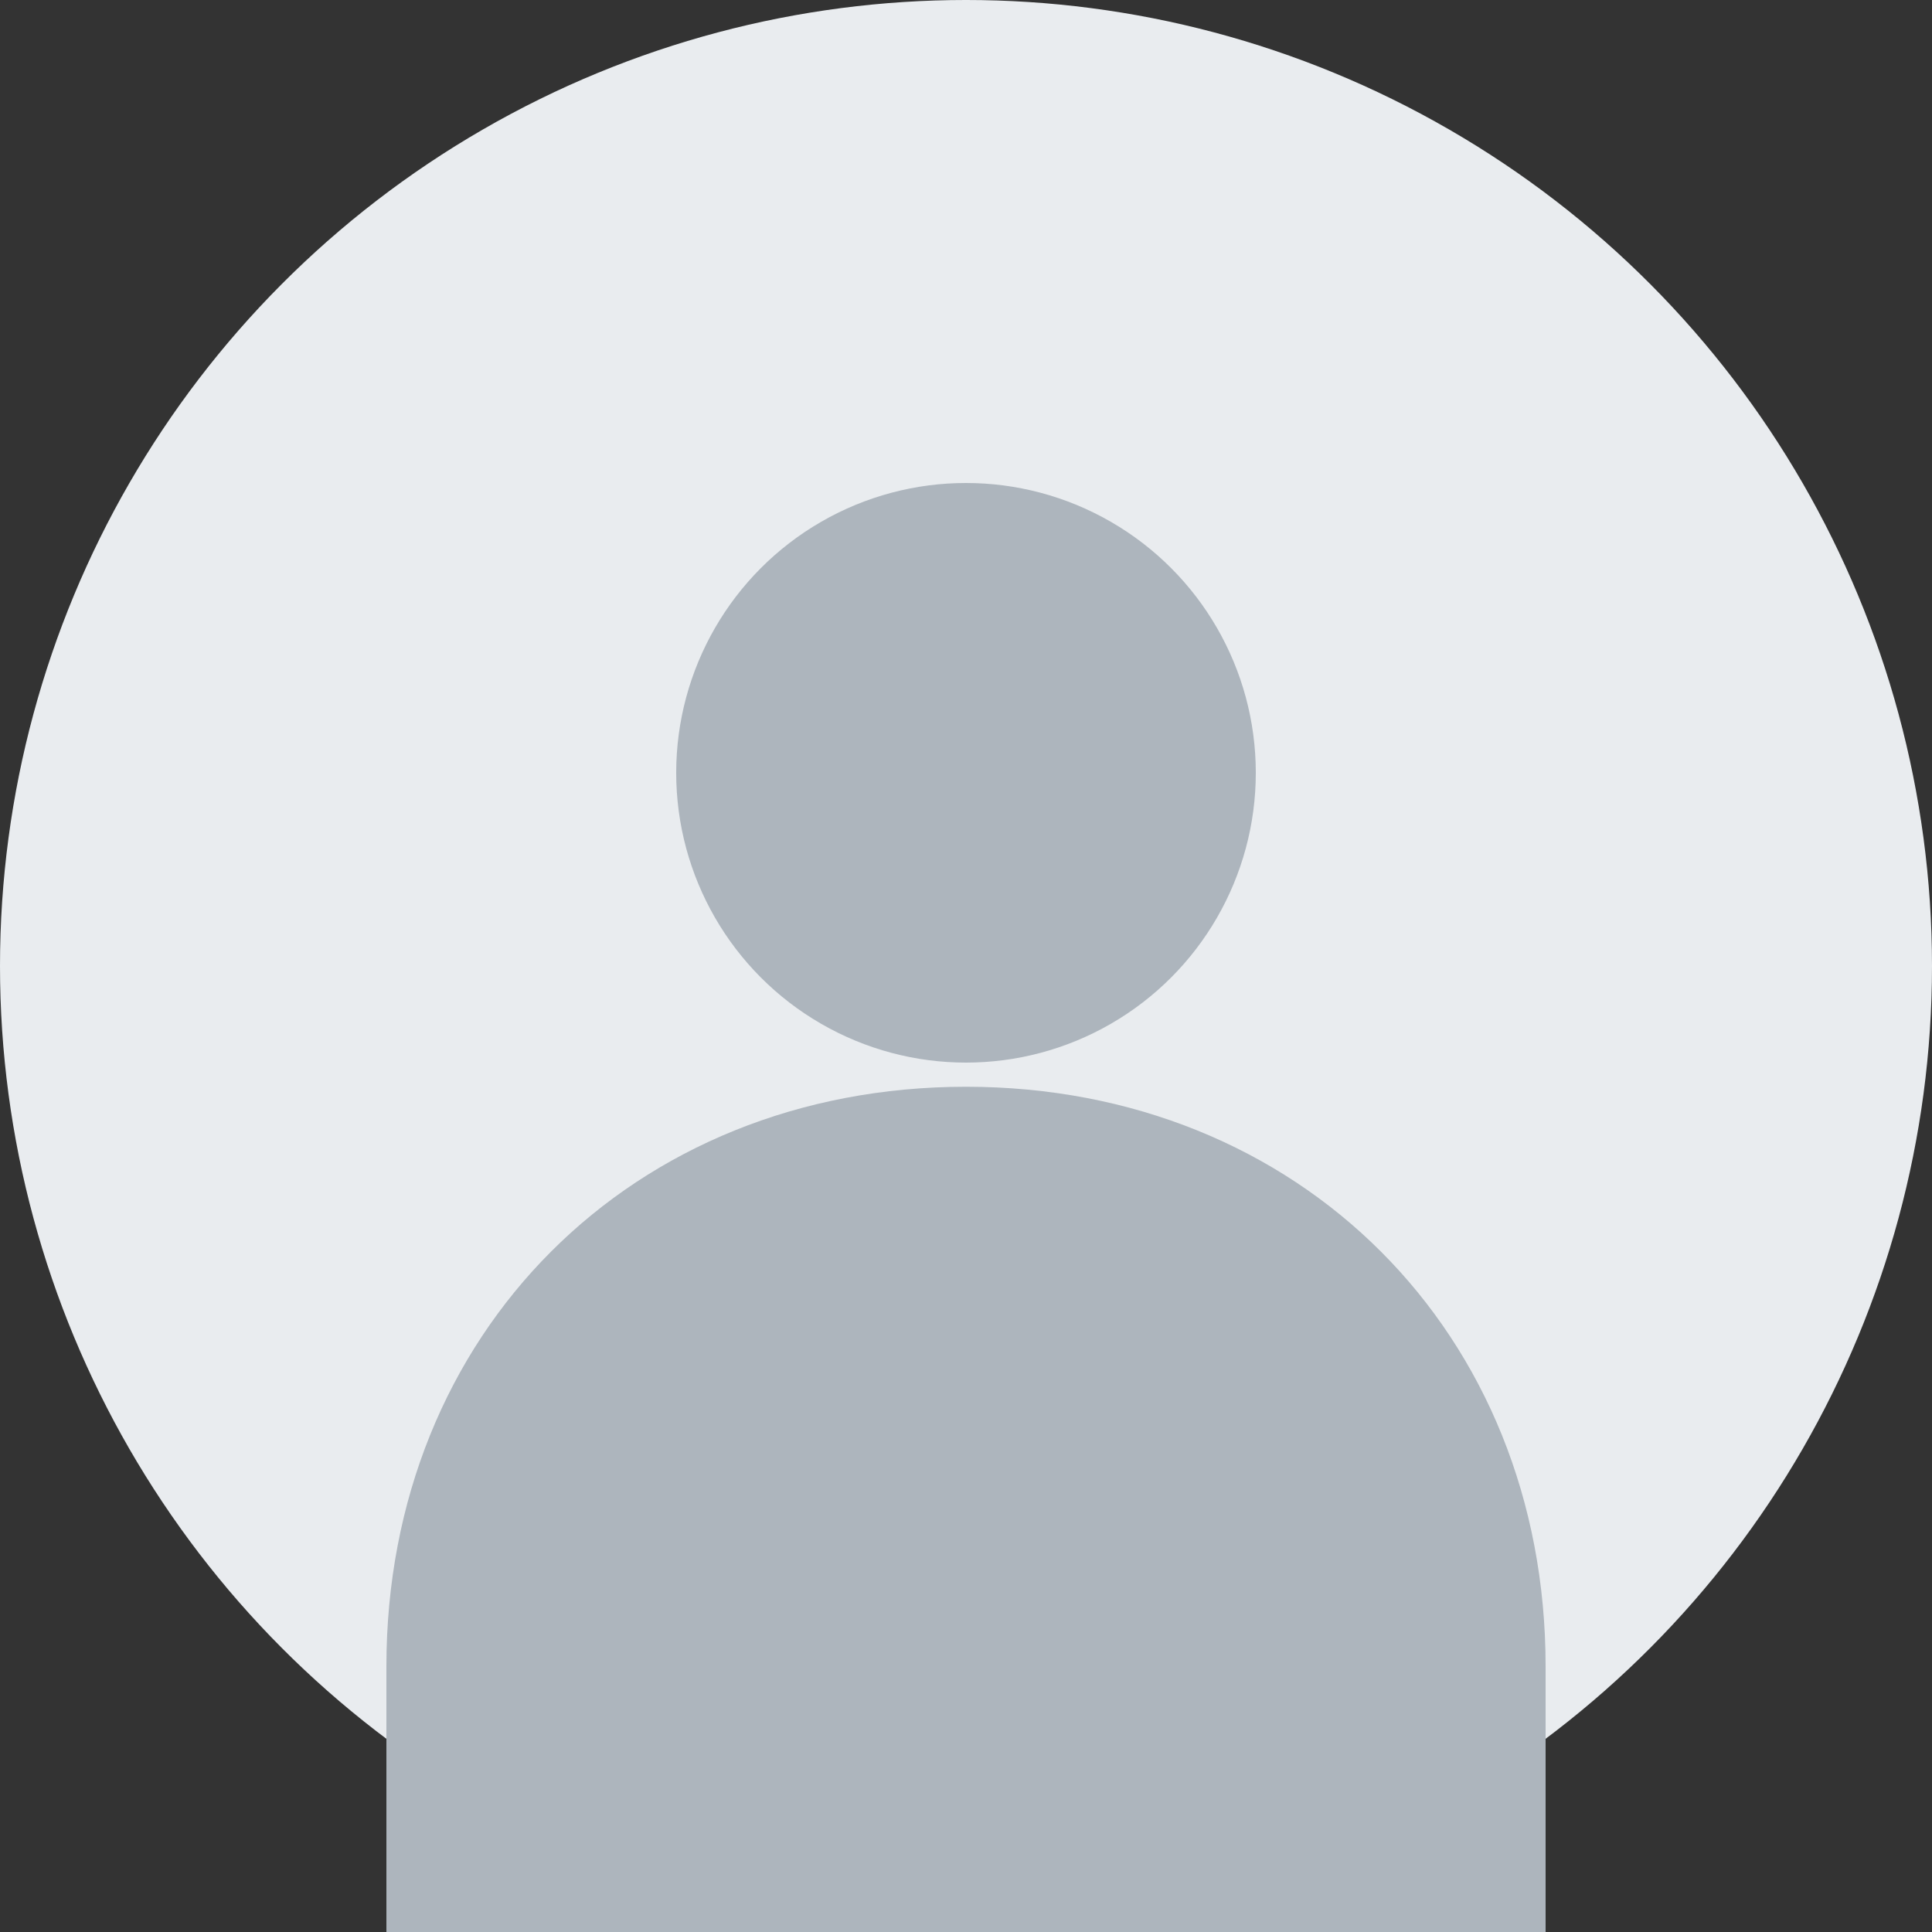 <?xml version="1.0" encoding="UTF-8"?>
<svg width="40" height="40" viewBox="0 0 40 40" xmlns="http://www.w3.org/2000/svg">
  <rect x="0" y="0" width="40" height="40" fill="#333333" stroke="none"/>
  <circle cx="20" cy="20" r="20" fill="#E9ECEF"/>
  <circle cx="20" cy="16" r="6" fill="#ADB5BD"/>
  <path d="M8 34.5C8 27.596 13.096 22.5 20 22.5C26.904 22.5 32 27.596 32 34.5V40H8V34.5Z" fill="#ADB5BD"/>
</svg> 